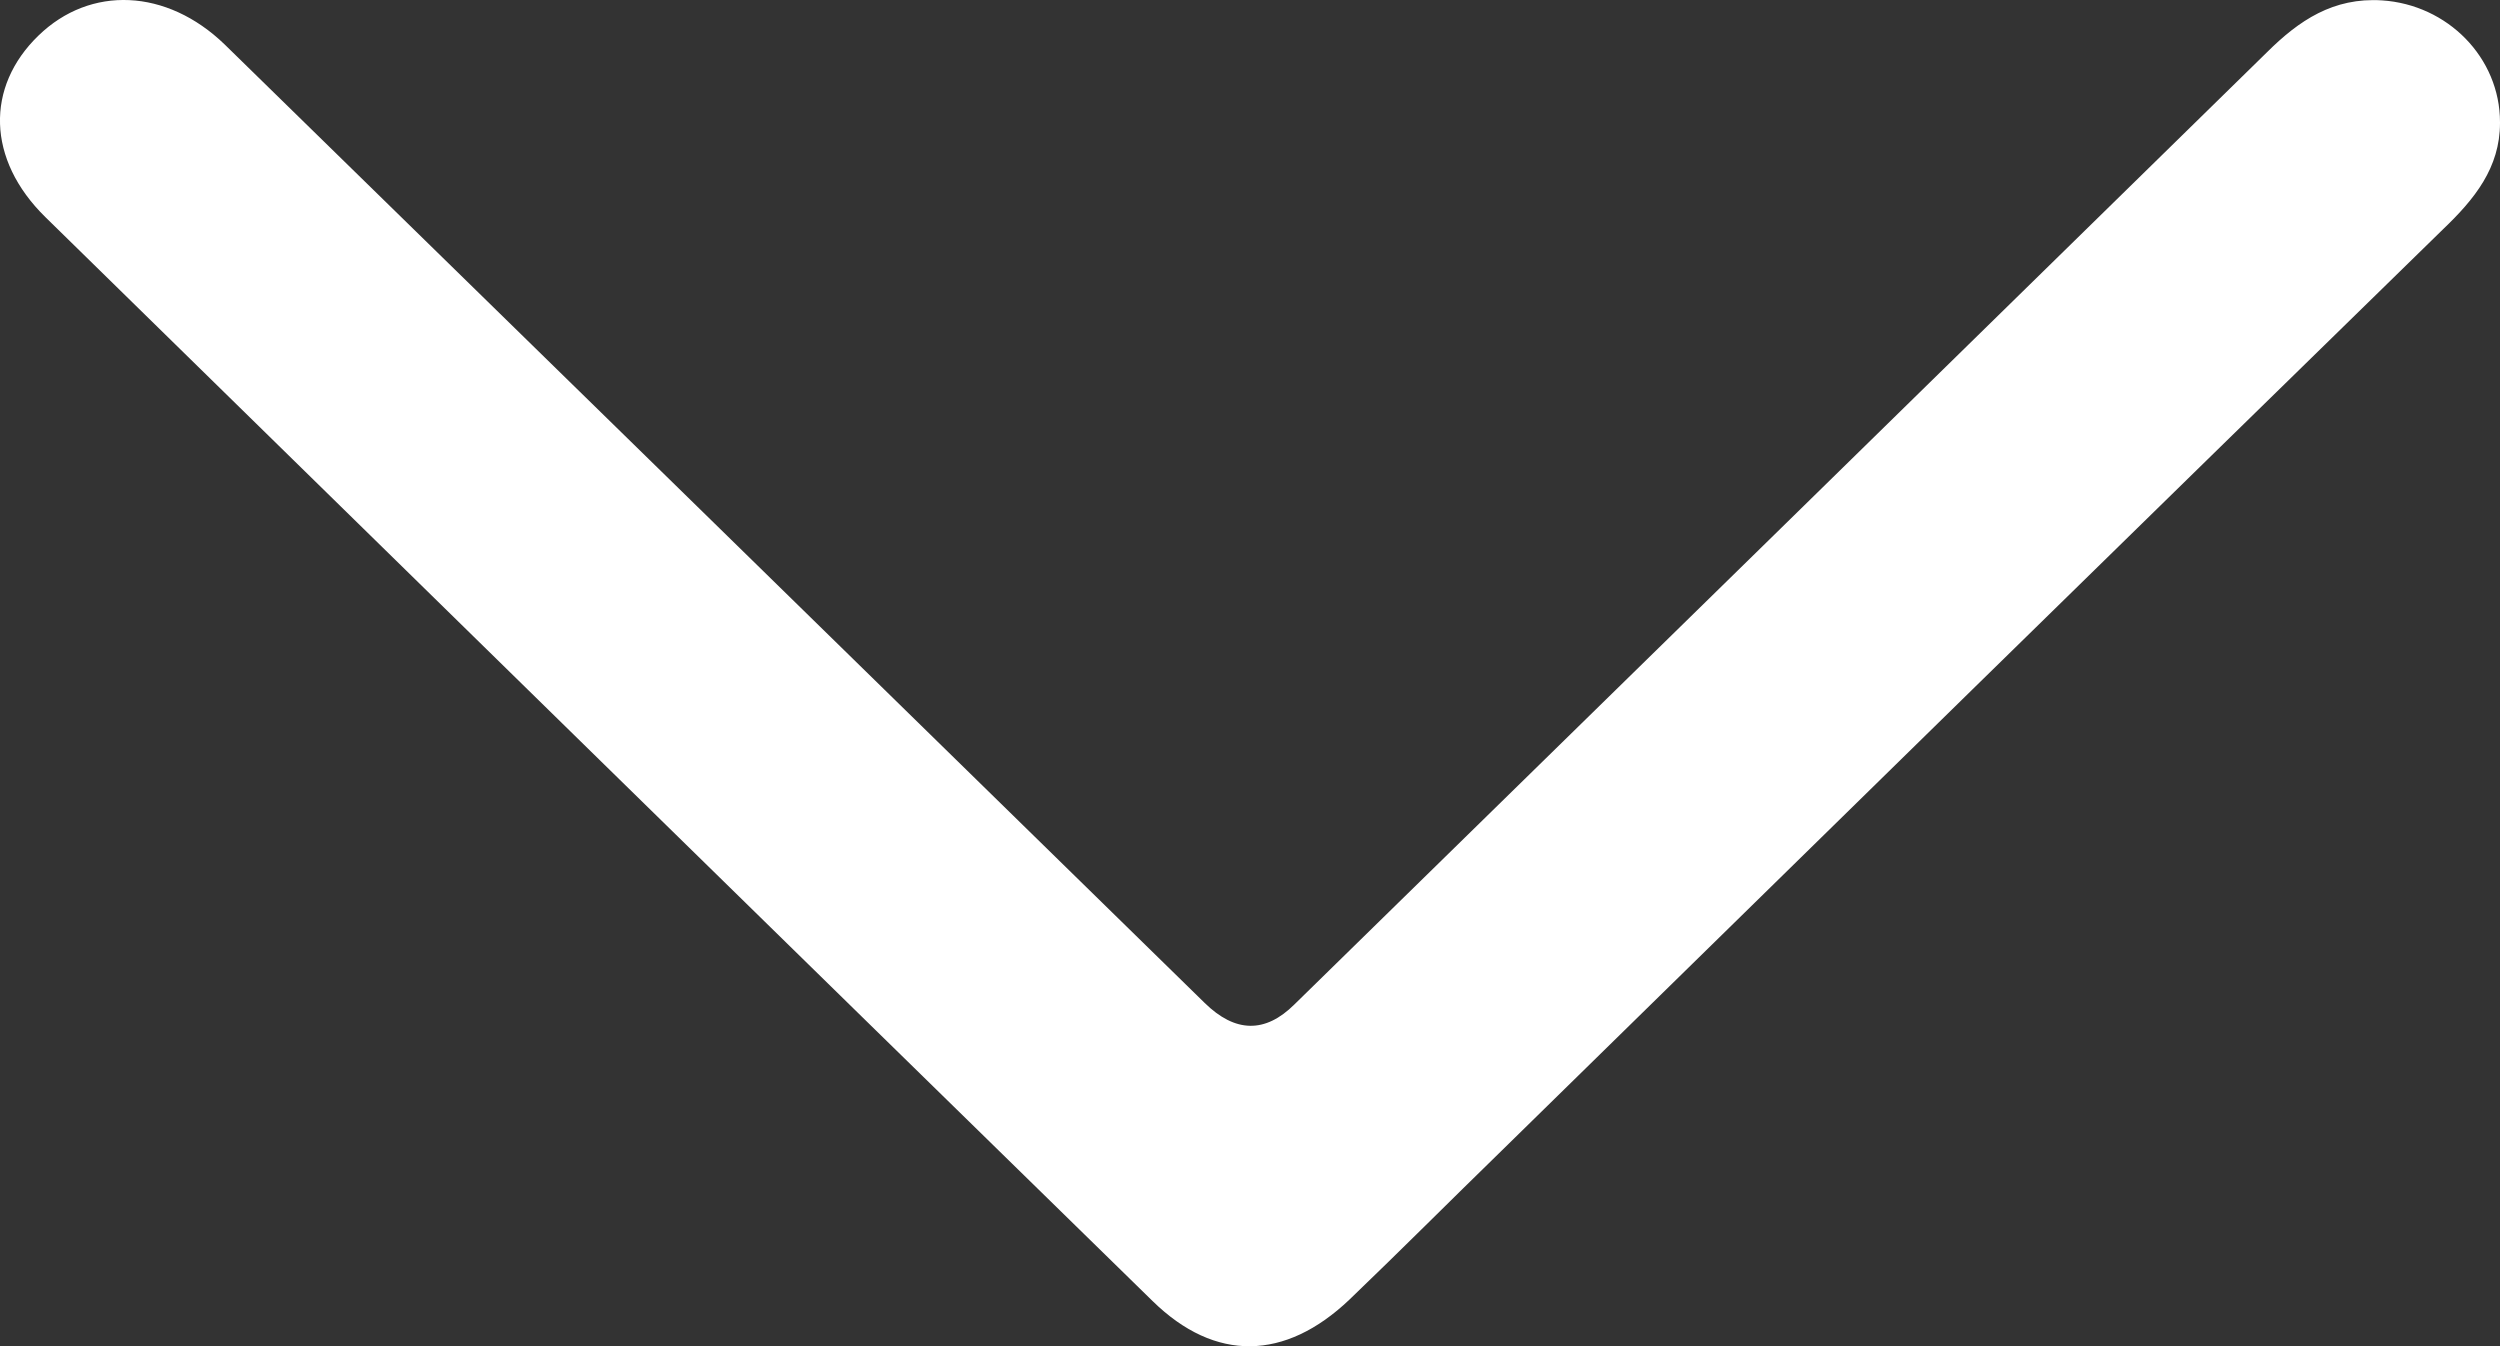 <svg width="13" height="7" viewBox="0 0 13 7" fill="none" xmlns="http://www.w3.org/2000/svg">
<rect x="0" y="0" width="13" height="7" fill="#333333" stroke="none"/>
<path d="M13 0.639C13 0.873 12.867 1.036 12.705 1.191C11.07 2.788 9.439 4.385 7.807 5.985C7.542 6.243 7.284 6.502 7.017 6.758C6.683 7.076 6.319 7.084 5.994 6.766C4.073 4.888 2.155 3.009 0.236 1.129C-0.07 0.829 -0.075 0.451 0.2 0.185C0.47 -0.077 0.867 -0.06 1.168 0.231C2.866 1.89 4.565 3.553 6.264 5.215C6.423 5.371 6.579 5.374 6.731 5.223C8.418 3.572 10.103 1.923 11.788 0.272C11.955 0.106 12.133 -0.014 12.386 0.002C12.727 0.024 13 0.299 13 0.636V0.639Z" fill="white"/>
</svg>

